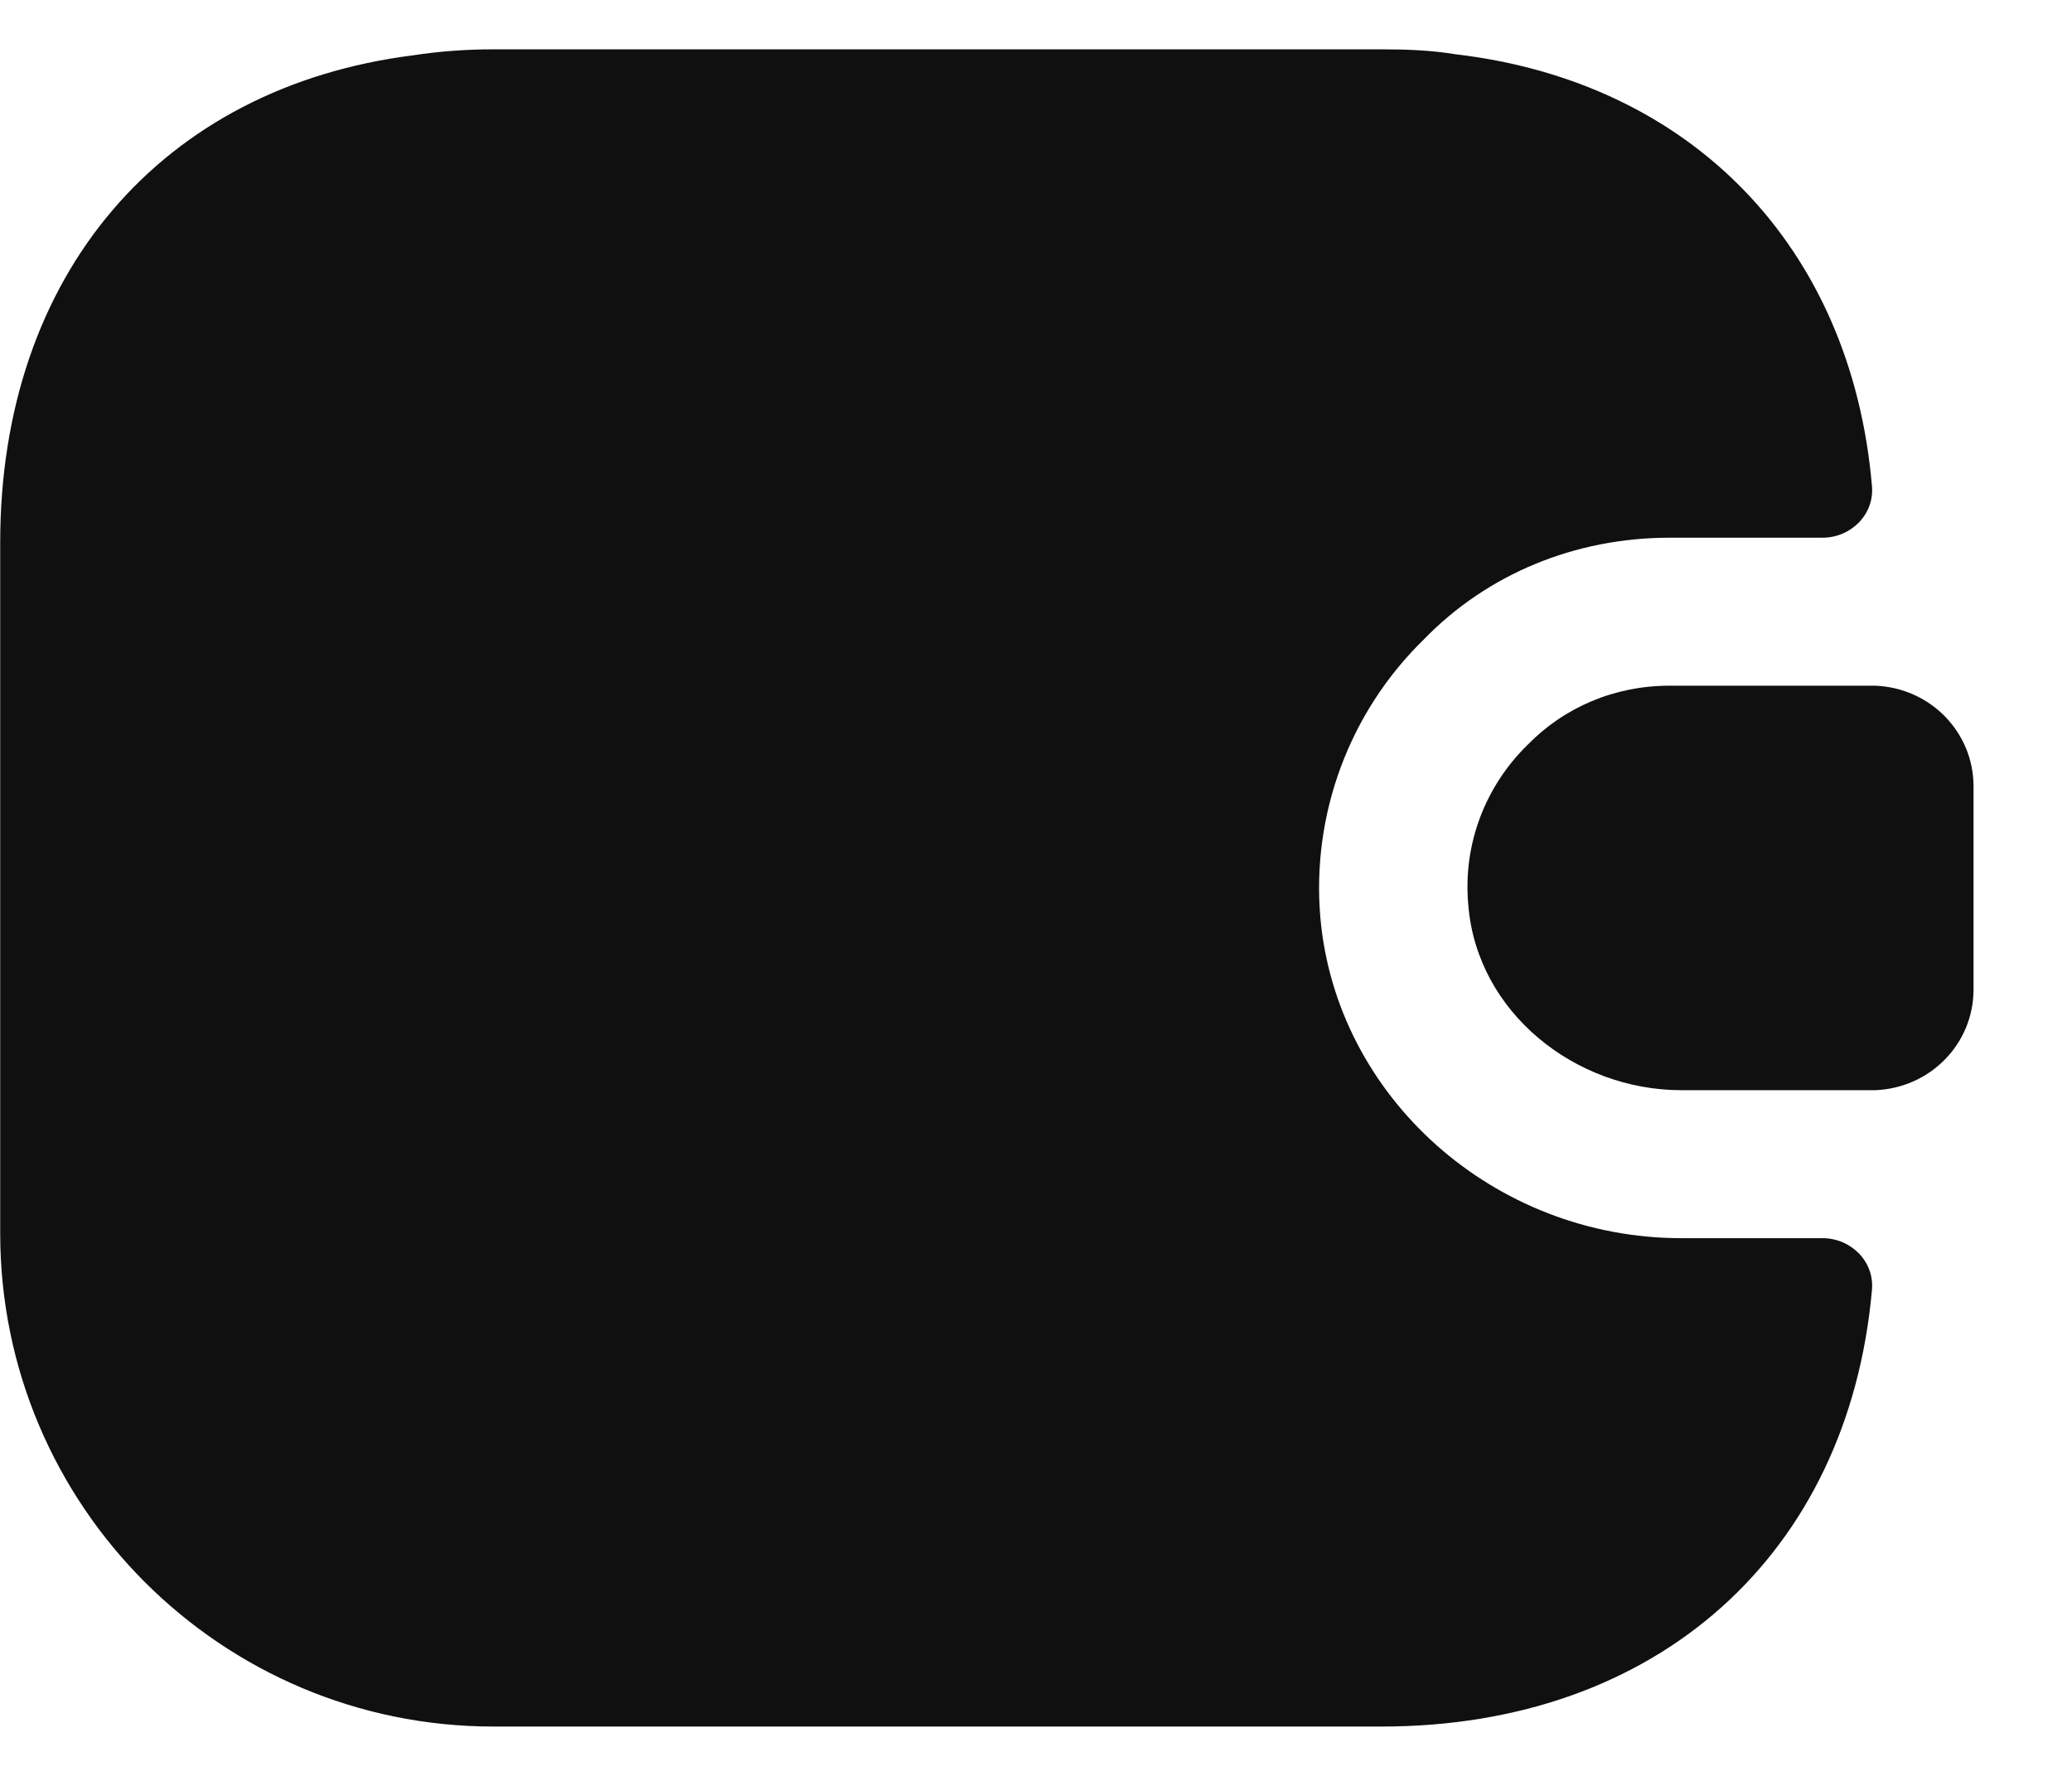 <svg width="21" height="18" viewBox="0 0 21 18" fill="none" xmlns="http://www.w3.org/2000/svg">
<path d="M18.972 13.08C18.732 15.75 16.802 17.5 14.002 17.5H5.002C2.242 17.5 0.002 15.26 0.002 12.5V5.5C0.002 2.78 1.642 0.88 4.192 0.56C4.452 0.52 4.722 0.5 5.002 0.5H14.002C14.262 0.5 14.512 0.51 14.752 0.55C17.142 0.83 18.762 2.5 18.972 4.92C19.002 5.21 18.762 5.45 18.472 5.45H16.922C15.962 5.45 15.072 5.82 14.432 6.48C13.672 7.22 13.292 8.26 13.382 9.3C13.542 11.12 15.142 12.55 17.042 12.55H18.472C18.762 12.55 19.002 12.79 18.972 13.08Z" fill="#101010"/>
<path d="M20.002 7.97V10.03C20.002 10.58 19.562 11.03 19.002 11.05H17.042C15.962 11.05 14.972 10.26 14.882 9.18C14.822 8.55 15.062 7.96 15.482 7.55C15.852 7.17 16.362 6.95 16.922 6.95H19.002C19.562 6.97 20.002 7.42 20.002 7.97Z" fill="#101010"/>
</svg>
